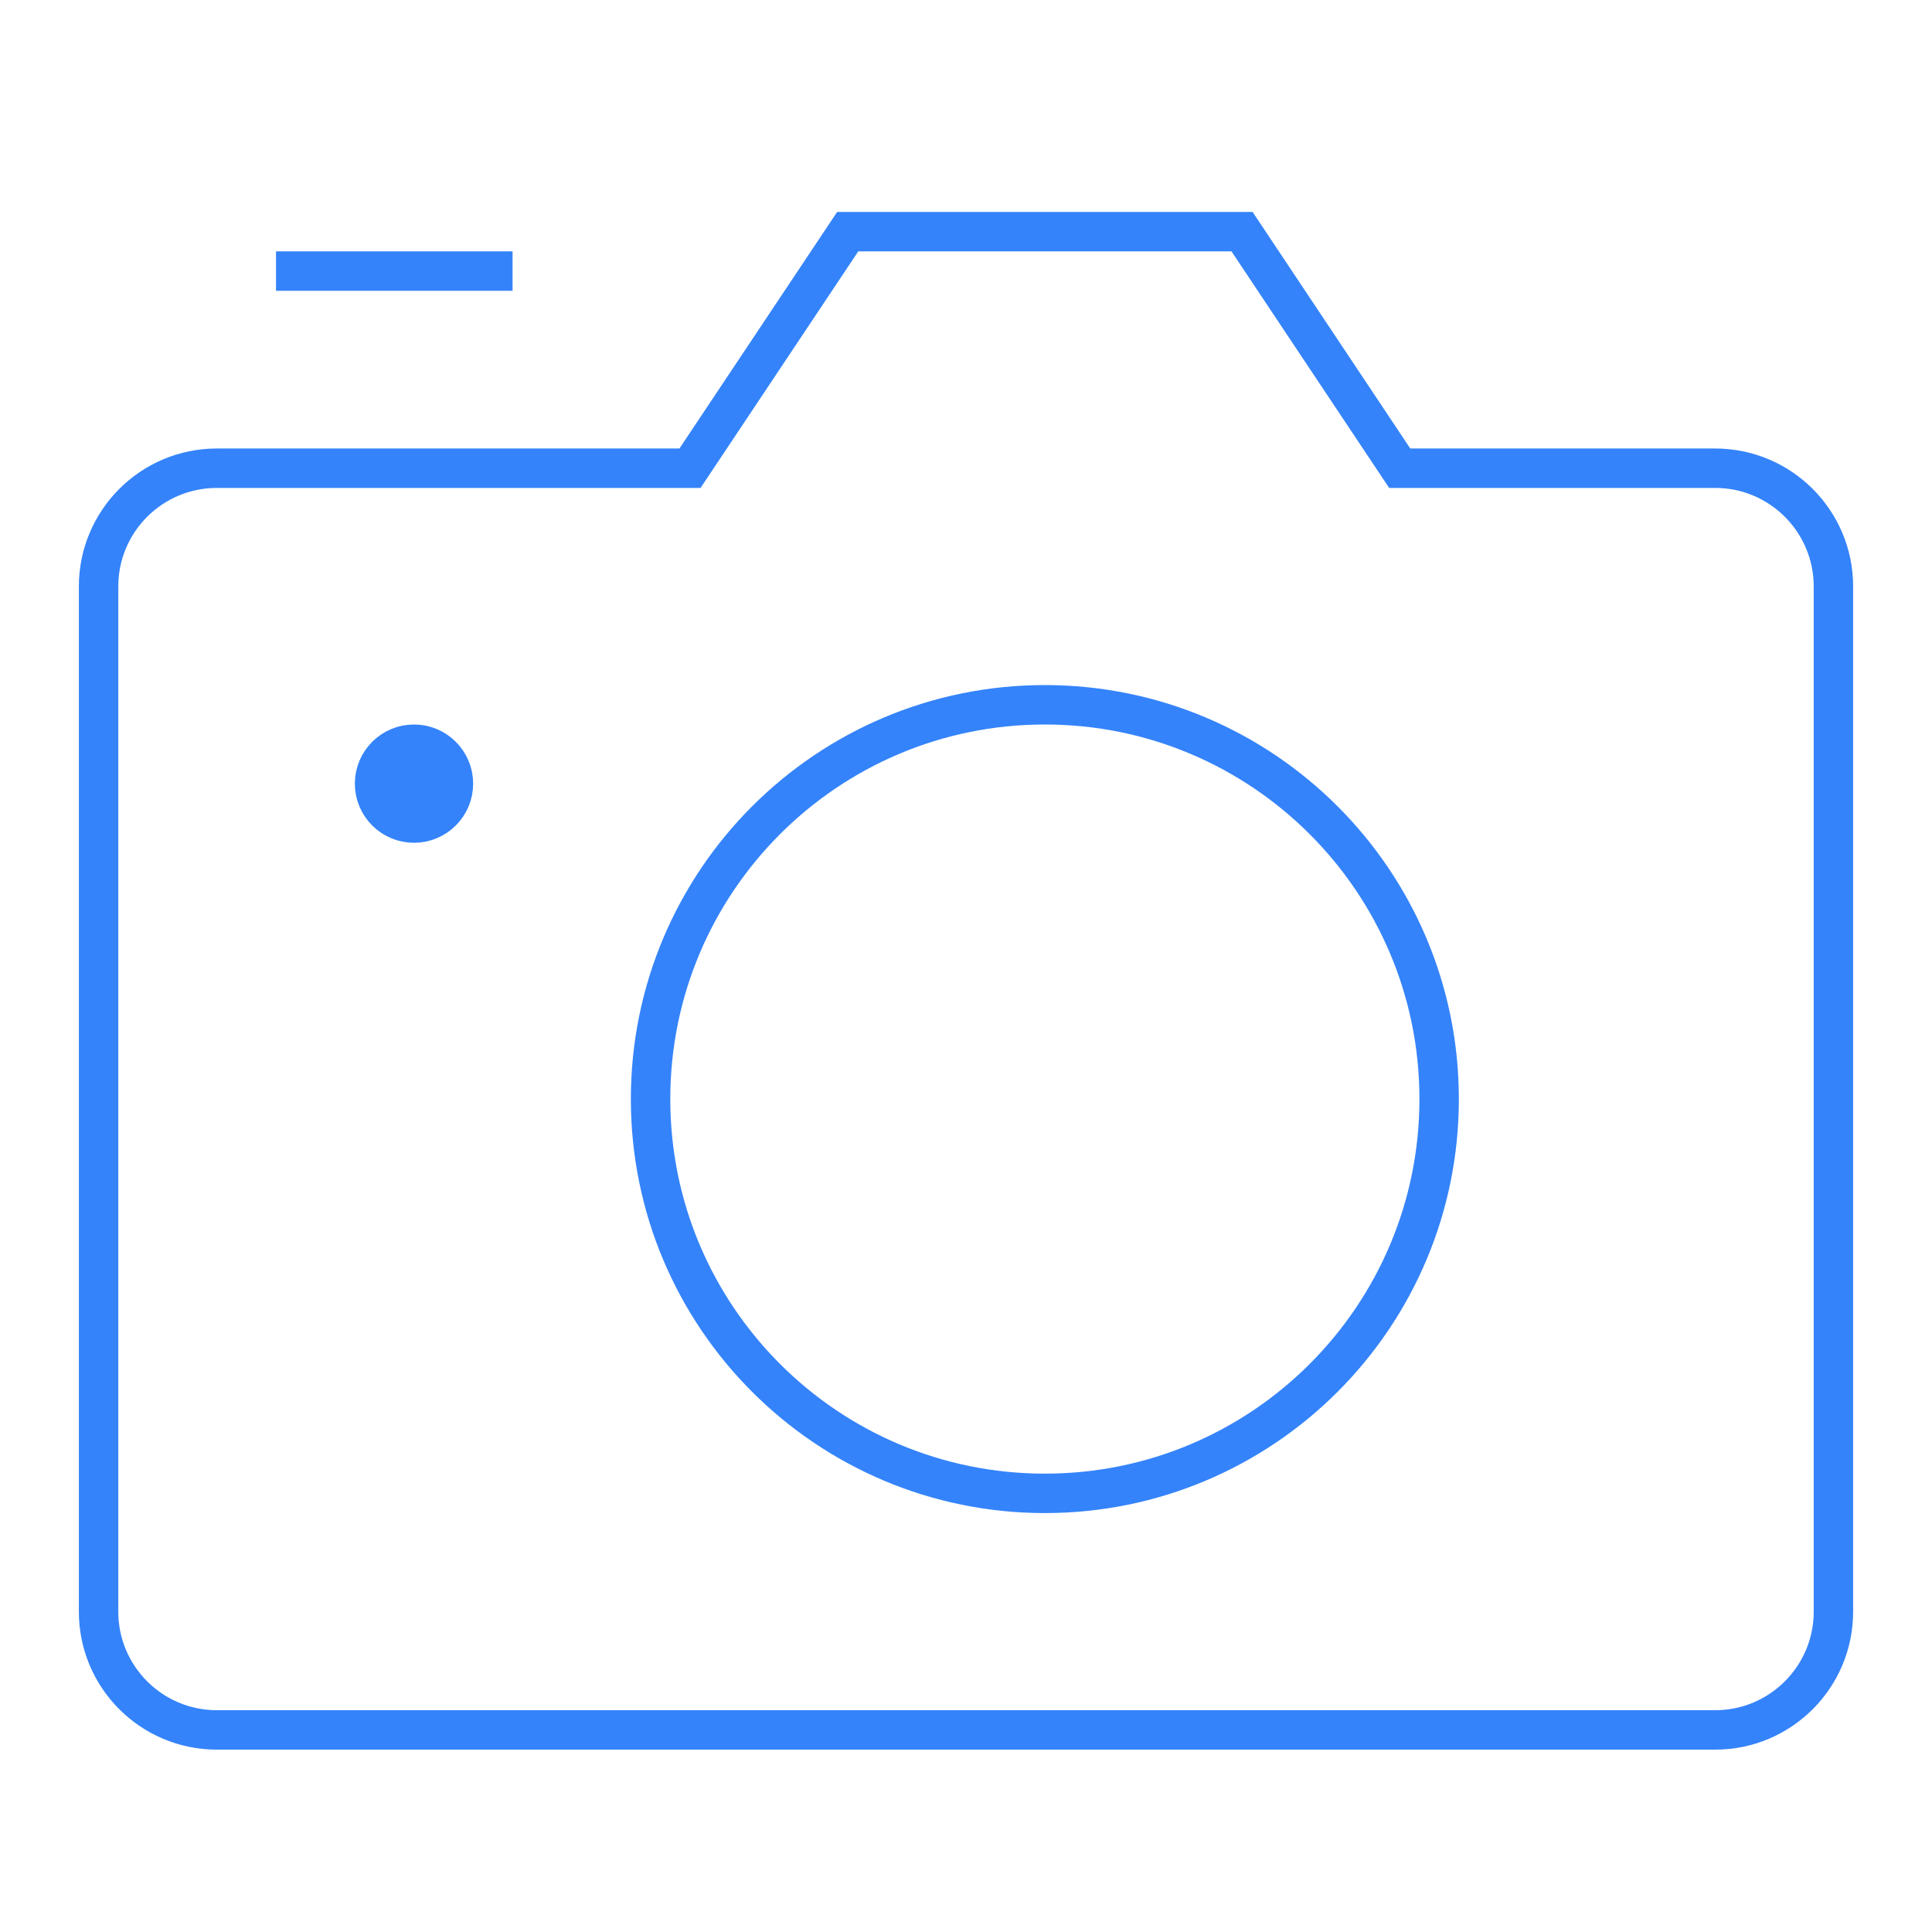 <svg
  width="49"
  height="49"
  viewBox="0 0 49 49"
  fill="none"
  xmlns="http://www.w3.org/2000/svg"
>
  <g clip-path="url(#clip0_1_603)">
    <path
      d="M7.5 6.875H12.5"
      stroke="#3483FA"
      stroke-miterlimit="10"
      stroke-linecap="square"
    />
    <path
      d="M5.5 43.875H43.5C45.157 43.875 46.5 42.532 46.5 40.875V14.875C46.5 13.218 45.157 11.875 43.5 11.875H35.5L31.501 5.875H21.5L17.5 11.875H5.5C3.843 11.875 2.5 13.218 2.5 14.875V40.875C2.5 42.532 3.843 43.875 5.5 43.875Z"
      stroke="#3483FA"
      stroke-miterlimit="10"
      stroke-linecap="square"
    />
    <path
      d="M26.5 37.875C32.023 37.875 36.5 33.398 36.5 27.875C36.5 22.352 32.023 17.875 26.5 17.875C20.977 17.875 16.5 22.352 16.5 27.875C16.5 33.398 20.977 37.875 26.5 37.875Z"
      stroke="#3483FA"
      stroke-miterlimit="10"
      stroke-linecap="square"
    />
    <path
      d="M10.5 20.875C11.052 20.875 11.5 20.427 11.5 19.875C11.5 19.323 11.052 18.875 10.5 18.875C9.948 18.875 9.5 19.323 9.5 19.875C9.5 20.427 9.948 20.875 10.5 20.875Z"
      stroke="#3483FA"
      stroke-miterlimit="10"
      stroke-linecap="square"
    />
    <path
      d="M10.5 20.875C11.052 20.875 11.5 20.427 11.5 19.875C11.5 19.323 11.052 18.875 10.5 18.875C9.948 18.875 9.5 19.323 9.5 19.875C9.5 20.427 9.948 20.875 10.5 20.875Z"
      fill="#3483FA"
    />
  </g>
  <defs>
    <clipPath id="clip0_1_603">
      <rect
        width="48"
        height="48"
        fill="white"
        transform="translate(0.5 0.875)"
      />
    </clipPath>
  </defs>
</svg>
